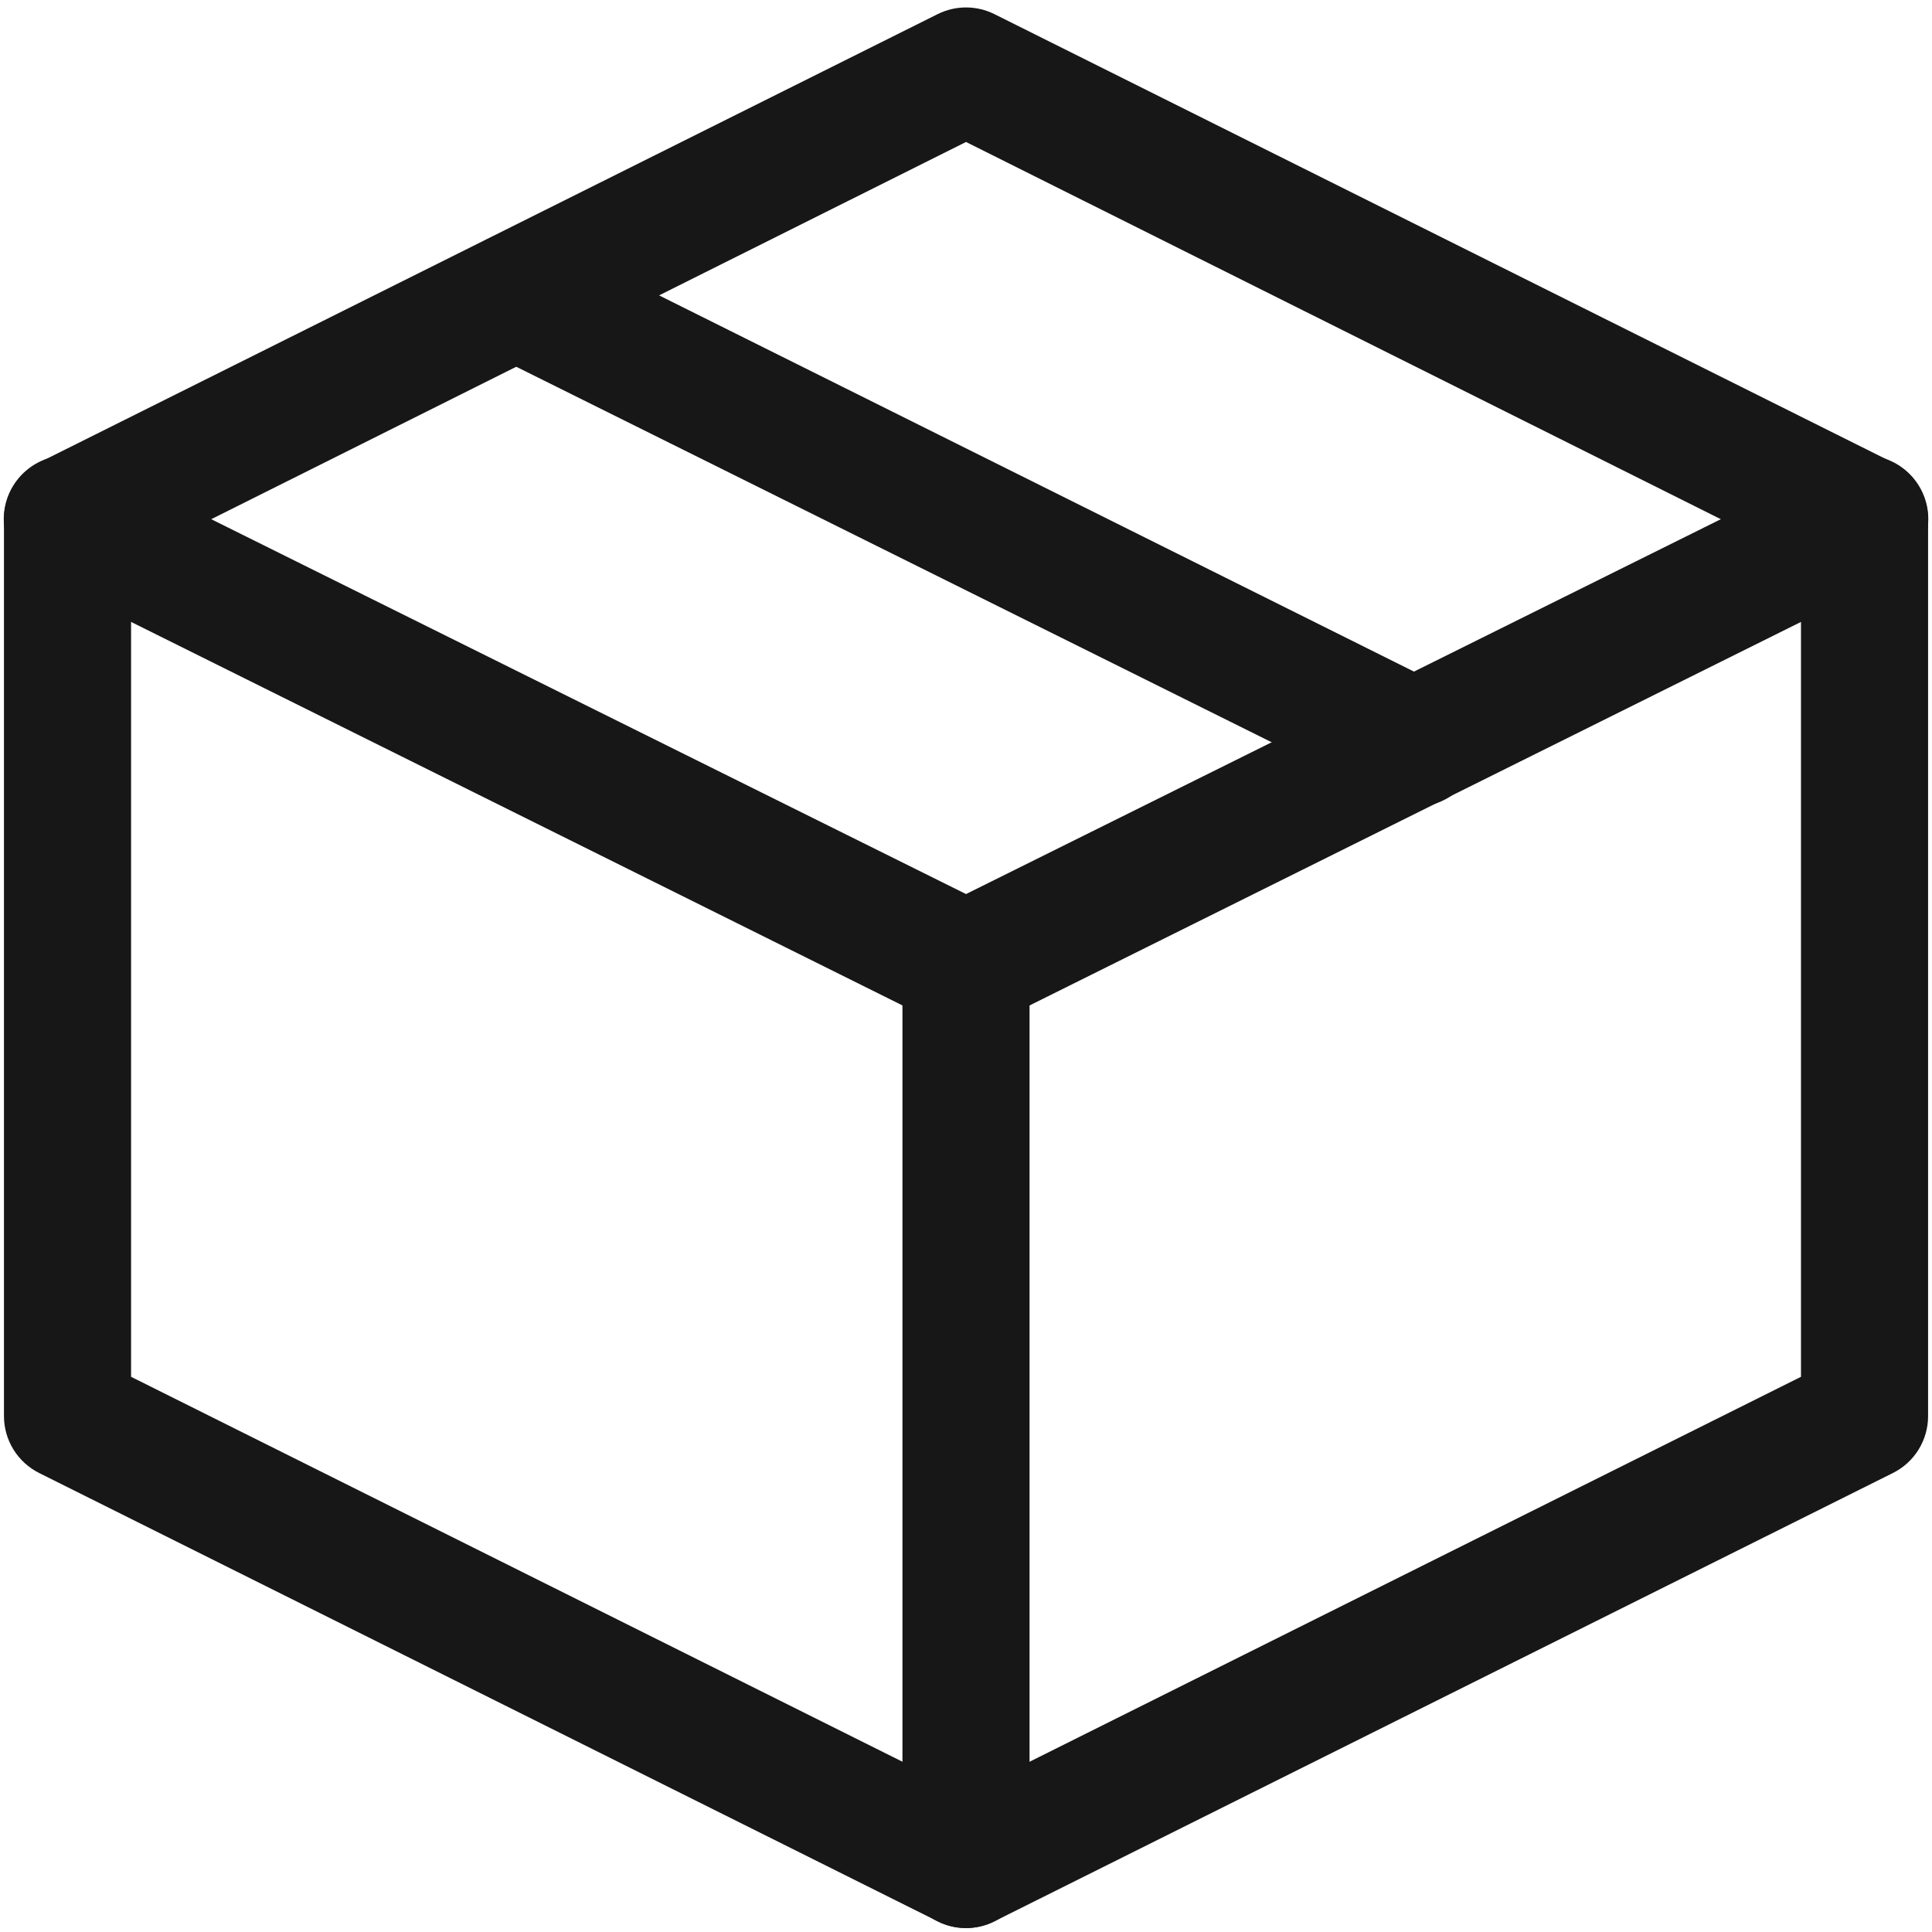 <svg width="76" height="76" viewBox="0 0 76 76" fill="none" xmlns="http://www.w3.org/2000/svg">
<path d="M38.001 75.845C37.614 75.844 37.232 75.754 36.886 75.58L1.541 57.945C1.125 57.737 0.775 57.418 0.53 57.022C0.285 56.626 0.156 56.17 0.156 55.705V20.43C0.157 19.966 0.287 19.511 0.531 19.116C0.776 18.721 1.126 18.402 1.541 18.195L36.886 0.555C37.233 0.382 37.614 0.293 38.001 0.293C38.388 0.293 38.77 0.382 39.116 0.555L74.461 18.195C74.877 18.402 75.227 18.721 75.471 19.116C75.716 19.511 75.846 19.966 75.846 20.43V55.705C75.847 56.17 75.717 56.626 75.473 57.022C75.228 57.418 74.878 57.737 74.461 57.945L39.116 75.58C38.77 75.754 38.388 75.844 38.001 75.845ZM5.156 54.16L38.001 70.55L70.846 54.16V22L38.001 5.585L5.156 22V54.16Z" fill="#171717"/>
<path d="M38.001 40.5C37.614 40.501 37.233 40.412 36.886 40.24L1.546 22.67C0.949 22.375 0.494 21.855 0.281 21.224C0.067 20.594 0.113 19.904 0.408 19.308C0.704 18.711 1.224 18.256 1.854 18.042C2.485 17.829 3.174 17.875 3.771 18.17L38.001 35.17L72.231 18.17C72.526 18.024 72.848 17.937 73.177 17.916C73.506 17.894 73.835 17.937 74.148 18.042C74.46 18.148 74.748 18.314 74.996 18.531C75.245 18.748 75.447 19.012 75.594 19.308C75.74 19.603 75.826 19.924 75.848 20.253C75.87 20.582 75.827 20.912 75.721 21.224C75.615 21.537 75.449 21.825 75.232 22.073C75.015 22.321 74.751 22.524 74.456 22.67L39.116 40.24C38.769 40.412 38.388 40.501 38.001 40.5Z" fill="#171717"/>
<path d="M55.673 31.715C55.288 31.715 54.908 31.626 54.563 31.455L19.218 13.885C18.621 13.59 18.166 13.07 17.953 12.439C17.739 11.809 17.785 11.119 18.08 10.523C18.375 9.926 18.895 9.471 19.526 9.257C20.157 9.044 20.846 9.09 21.443 9.385L56.788 27C57.294 27.251 57.7 27.665 57.94 28.176C58.18 28.686 58.24 29.263 58.111 29.812C57.982 30.362 57.671 30.851 57.228 31.201C56.785 31.551 56.237 31.741 55.673 31.74V31.715Z" fill="#171717"/>
<path d="M38 75.845C37.337 75.845 36.701 75.582 36.232 75.113C35.763 74.644 35.5 74.008 35.5 73.345V38C35.5 37.337 35.763 36.701 36.232 36.232C36.701 35.763 37.337 35.5 38 35.5C38.663 35.5 39.299 35.763 39.768 36.232C40.237 36.701 40.5 37.337 40.5 38V73.345C40.5 74.008 40.237 74.644 39.768 75.113C39.299 75.582 38.663 75.845 38 75.845Z" fill="#171717"/>
</svg>
